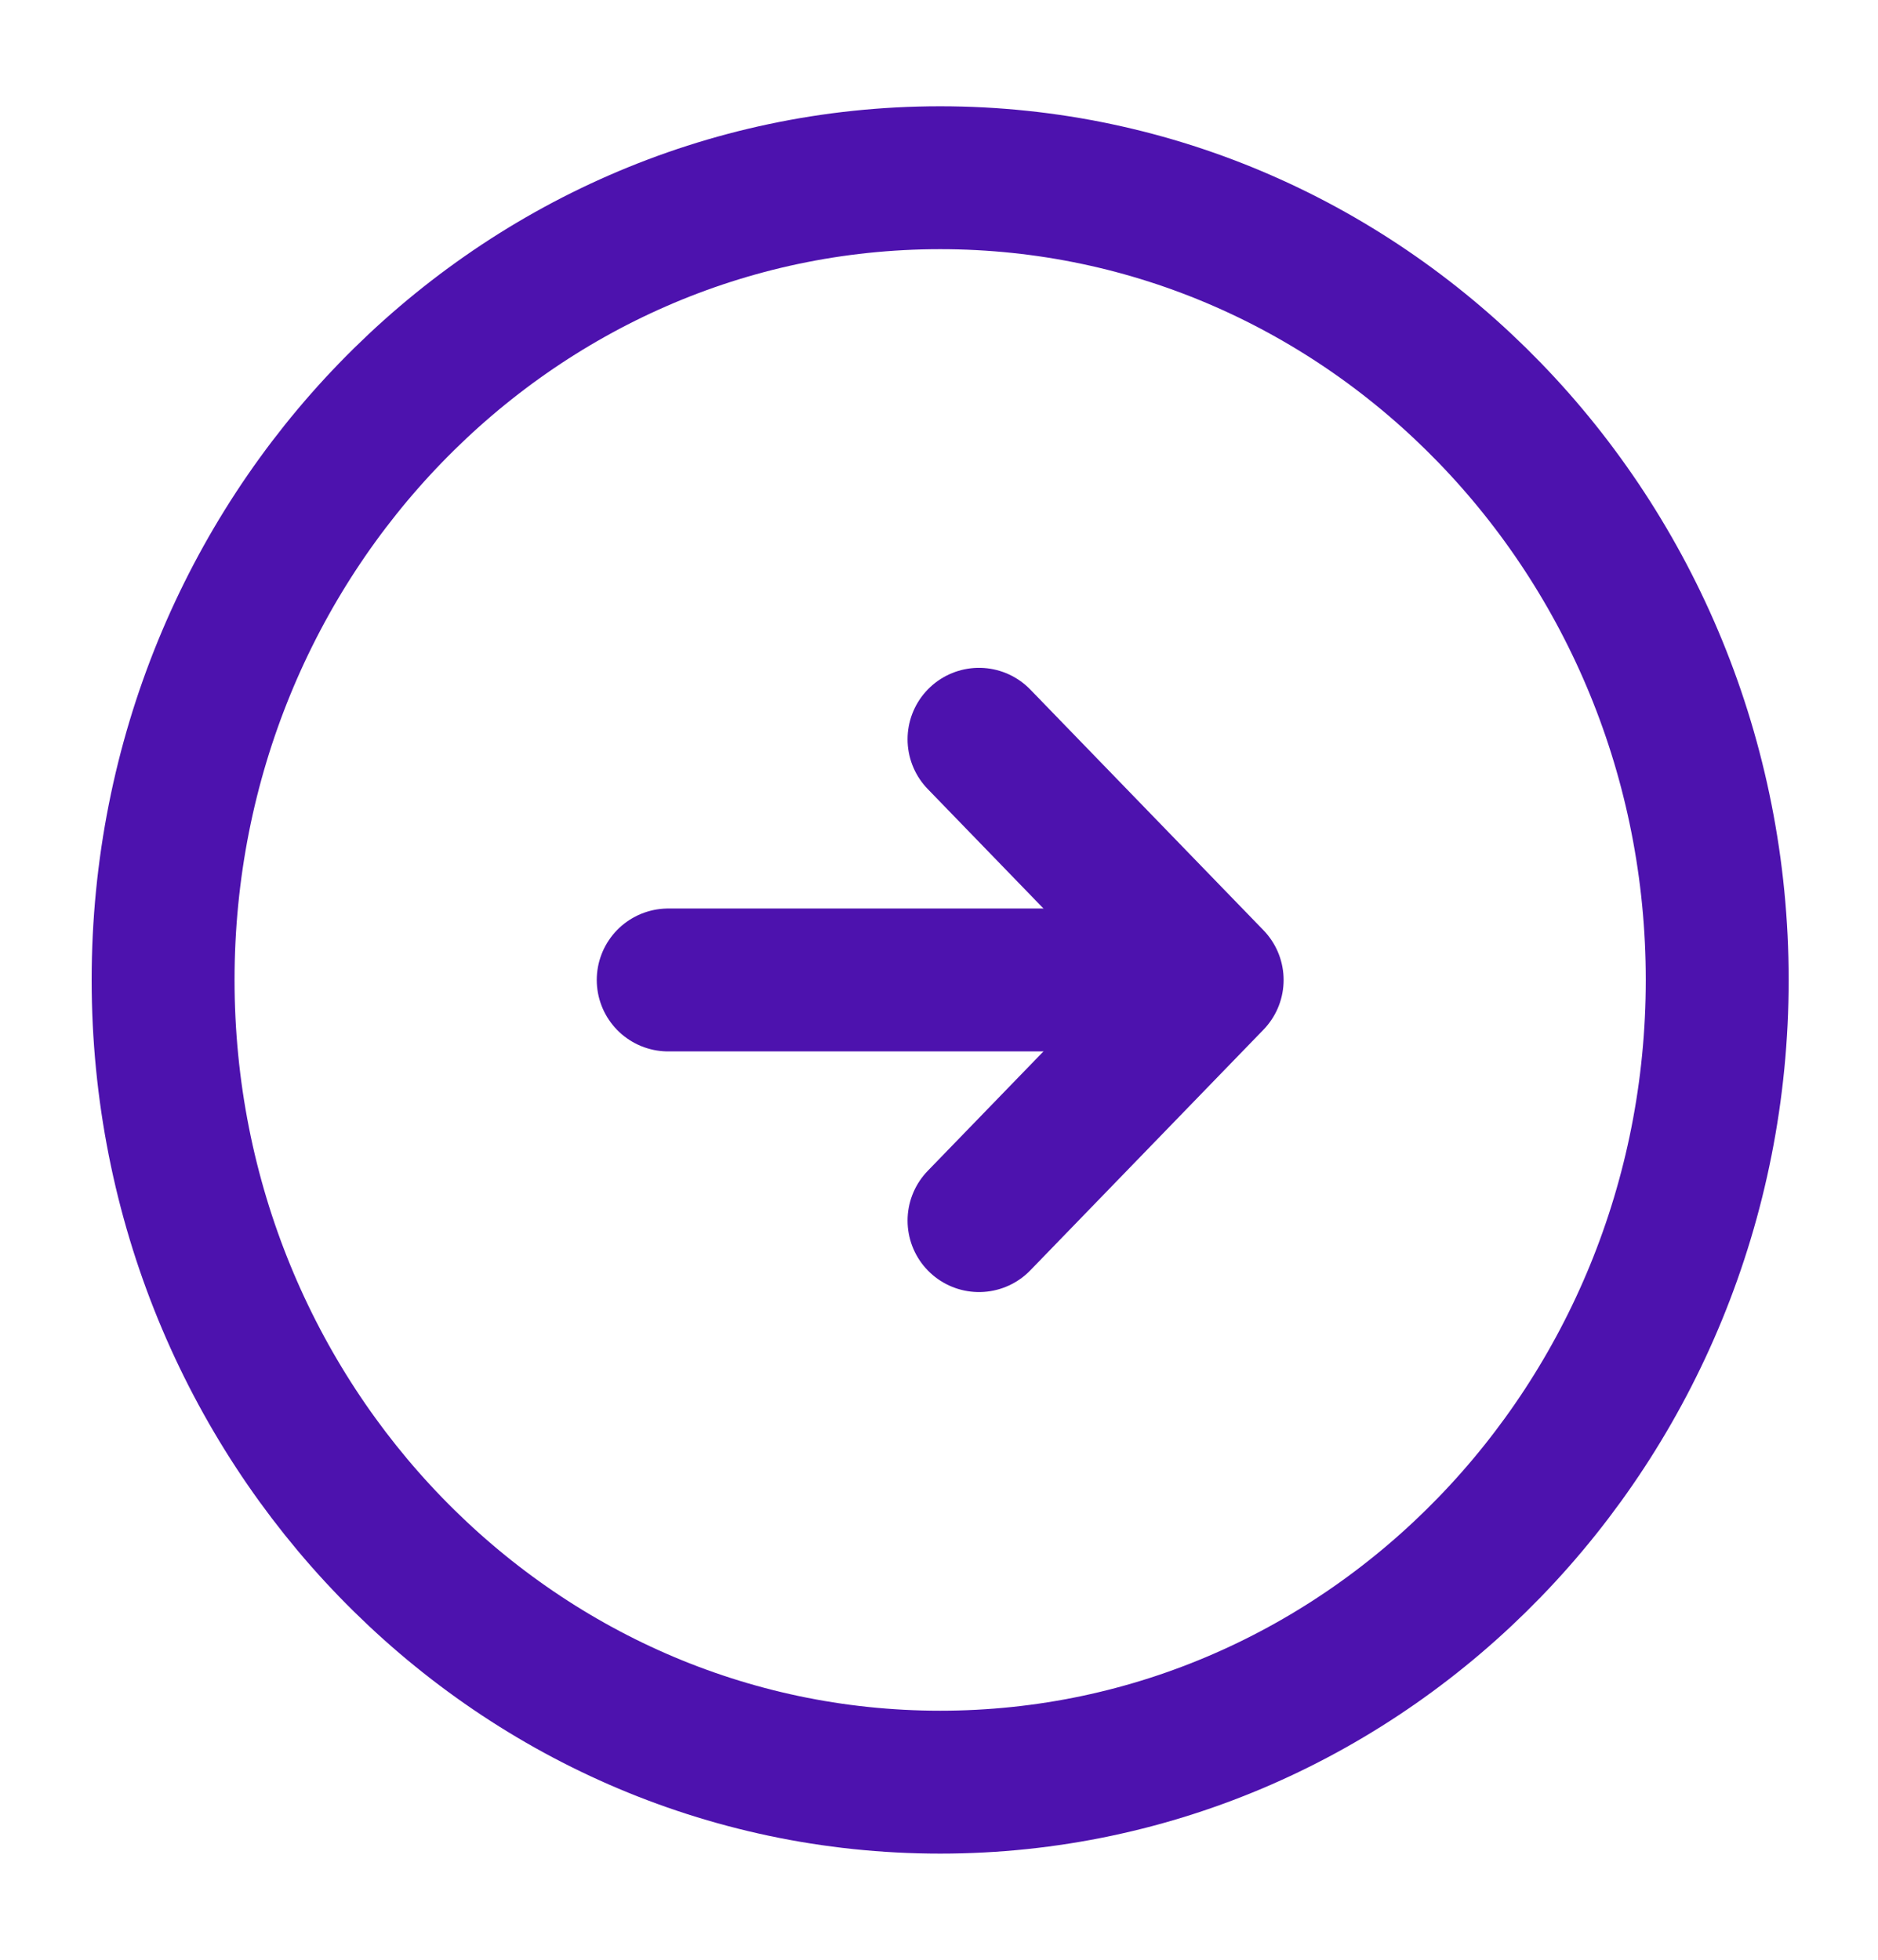 <svg width="46" height="48" viewBox="0 0 46 48" fill="none" xmlns="http://www.w3.org/2000/svg">
<path d="M42.062 24.001C42.062 13.15 33.541 4.353 23.029 4.353C12.516 4.353 3.995 13.15 3.995 24.001C3.995 34.853 12.516 43.65 23.029 43.65C33.541 43.65 42.062 34.853 42.062 24.001Z" stroke="#4D12AE" stroke-width="3.5" stroke-linecap="round" stroke-linejoin="round"/>
<path d="M16.367 24.002L27.787 24.002" stroke="#4D12AE" stroke-width="3.5" stroke-linecap="round" stroke-linejoin="round"/>
<path d="M23.98 29.896L29.691 24.002L23.98 18.107" stroke="#4D12AE" stroke-width="3.5" stroke-linecap="round" stroke-linejoin="round"/>
</svg>
